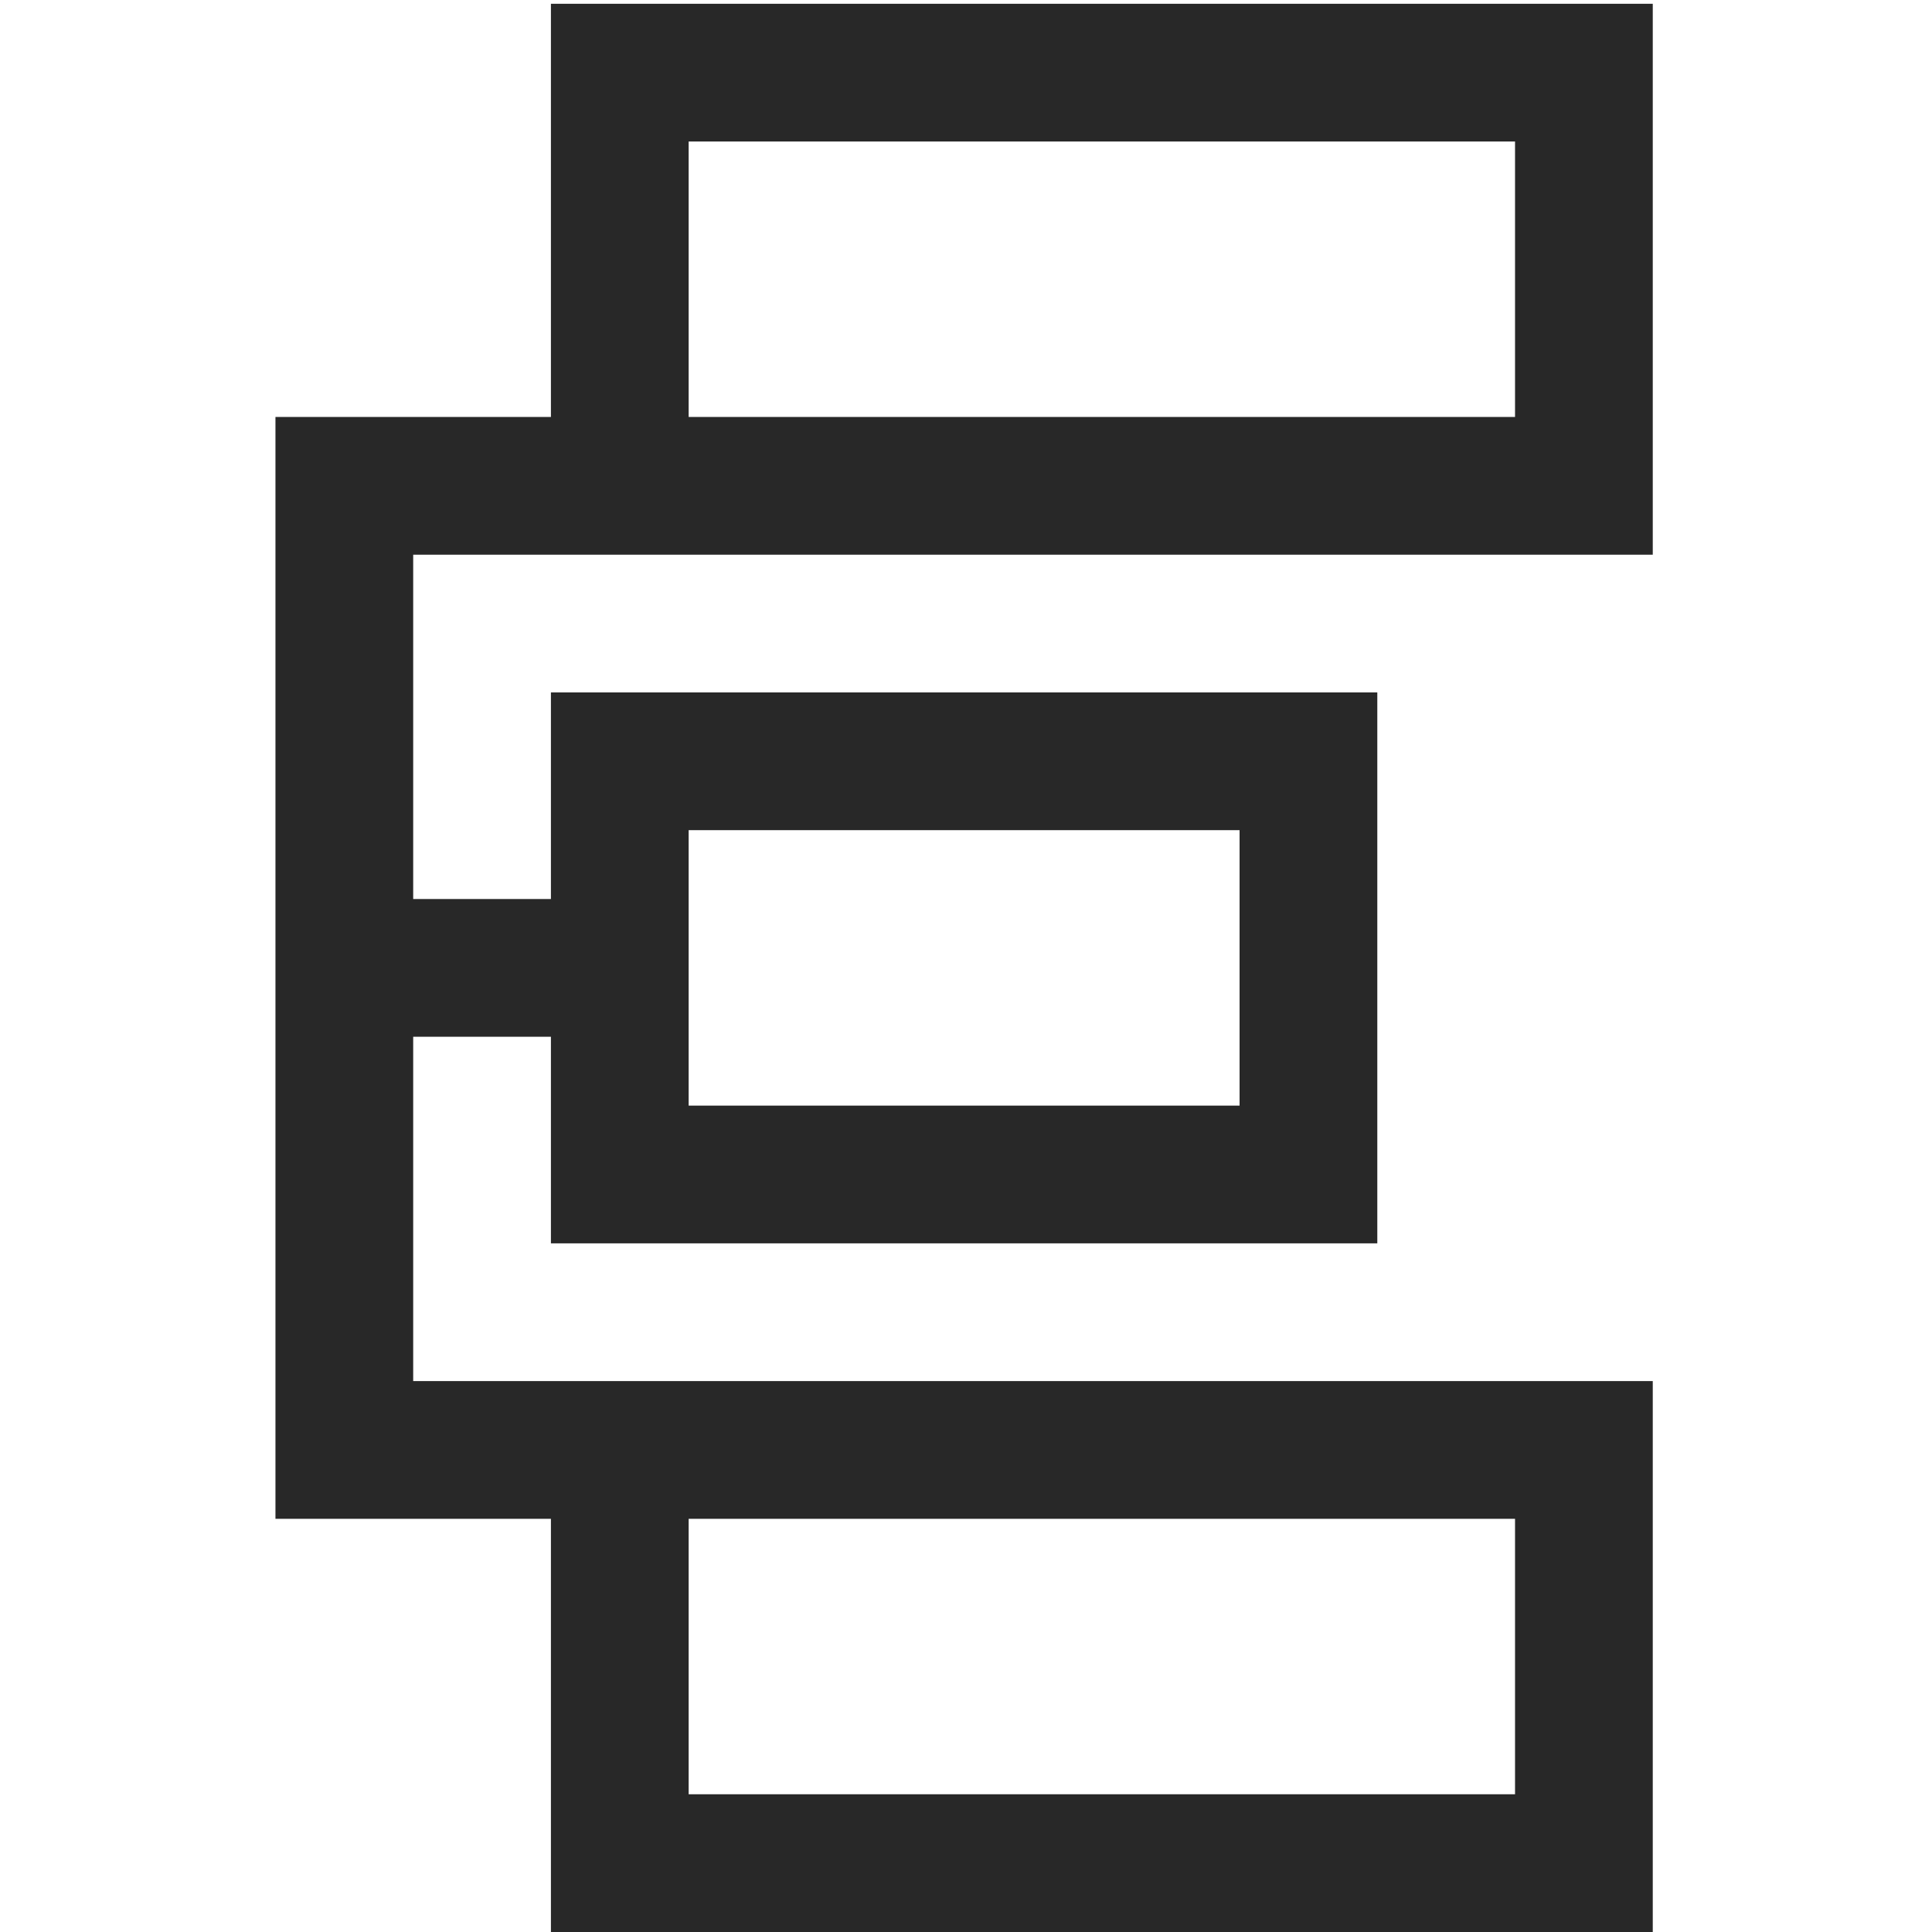 <svg xmlns="http://www.w3.org/2000/svg" xmlns:svg="http://www.w3.org/2000/svg" id="svg3891" width="2048" height="2048" version="1.1"><path id="rect4338-7-82-22" d="M 584 4 L 584 442 L 438 442 L 292 442 L 292 1610 L 438 1610 L 584 1610 L 584 2048 L 657 2048 L 1752 2048 L 1752 1464 L 584 1464 L 438 1464 L 438 1099 L 584 1099 L 584 1318 L 657 1318 L 1460 1318 L 1460 734 L 584 734 L 584 953 L 438 953 L 438 588 L 584 588 L 657 588 L 1752 588 L 1752 4 L 584 4 z M 730 150 L 1606 150 L 1606 442 L 730 442 L 730 150 z M 730 880 L 1314 880 L 1314 1172 L 730 1172 L 730 880 z M 730 1610 L 1606 1610 L 1606 1902 L 730 1902 L 730 1610 z" style="color:#000;font-style:normal;font-variant:normal;font-weight:400;font-stretch:normal;font-size:medium;line-height:normal;font-family:sans-serif;text-indent:0;text-align:start;text-decoration:none;text-decoration-line:none;text-decoration-style:solid;text-decoration-color:#000;letter-spacing:normal;word-spacing:normal;text-transform:none;direction:ltr;block-progression:tb;writing-mode:lr-tb;baseline-shift:baseline;text-anchor:start;white-space:normal;clip-rule:nonzero;display:inline;overflow:visible;visibility:visible;opacity:1;isolation:auto;mix-blend-mode:normal;color-interpolation:sRGB;color-interpolation-filters:linearRGB;solid-color:#000;solid-opacity:1;fill:#282828;fill-opacity:1;fill-rule:nonzero;stroke:none;stroke-width:146;stroke-linecap:butt;stroke-linejoin:miter;stroke-miterlimit:4;stroke-dasharray:none;stroke-dashoffset:0;stroke-opacity:1;color-rendering:auto;image-rendering:auto;shape-rendering:auto;text-rendering:auto;enable-background:accumulate"/></svg>
